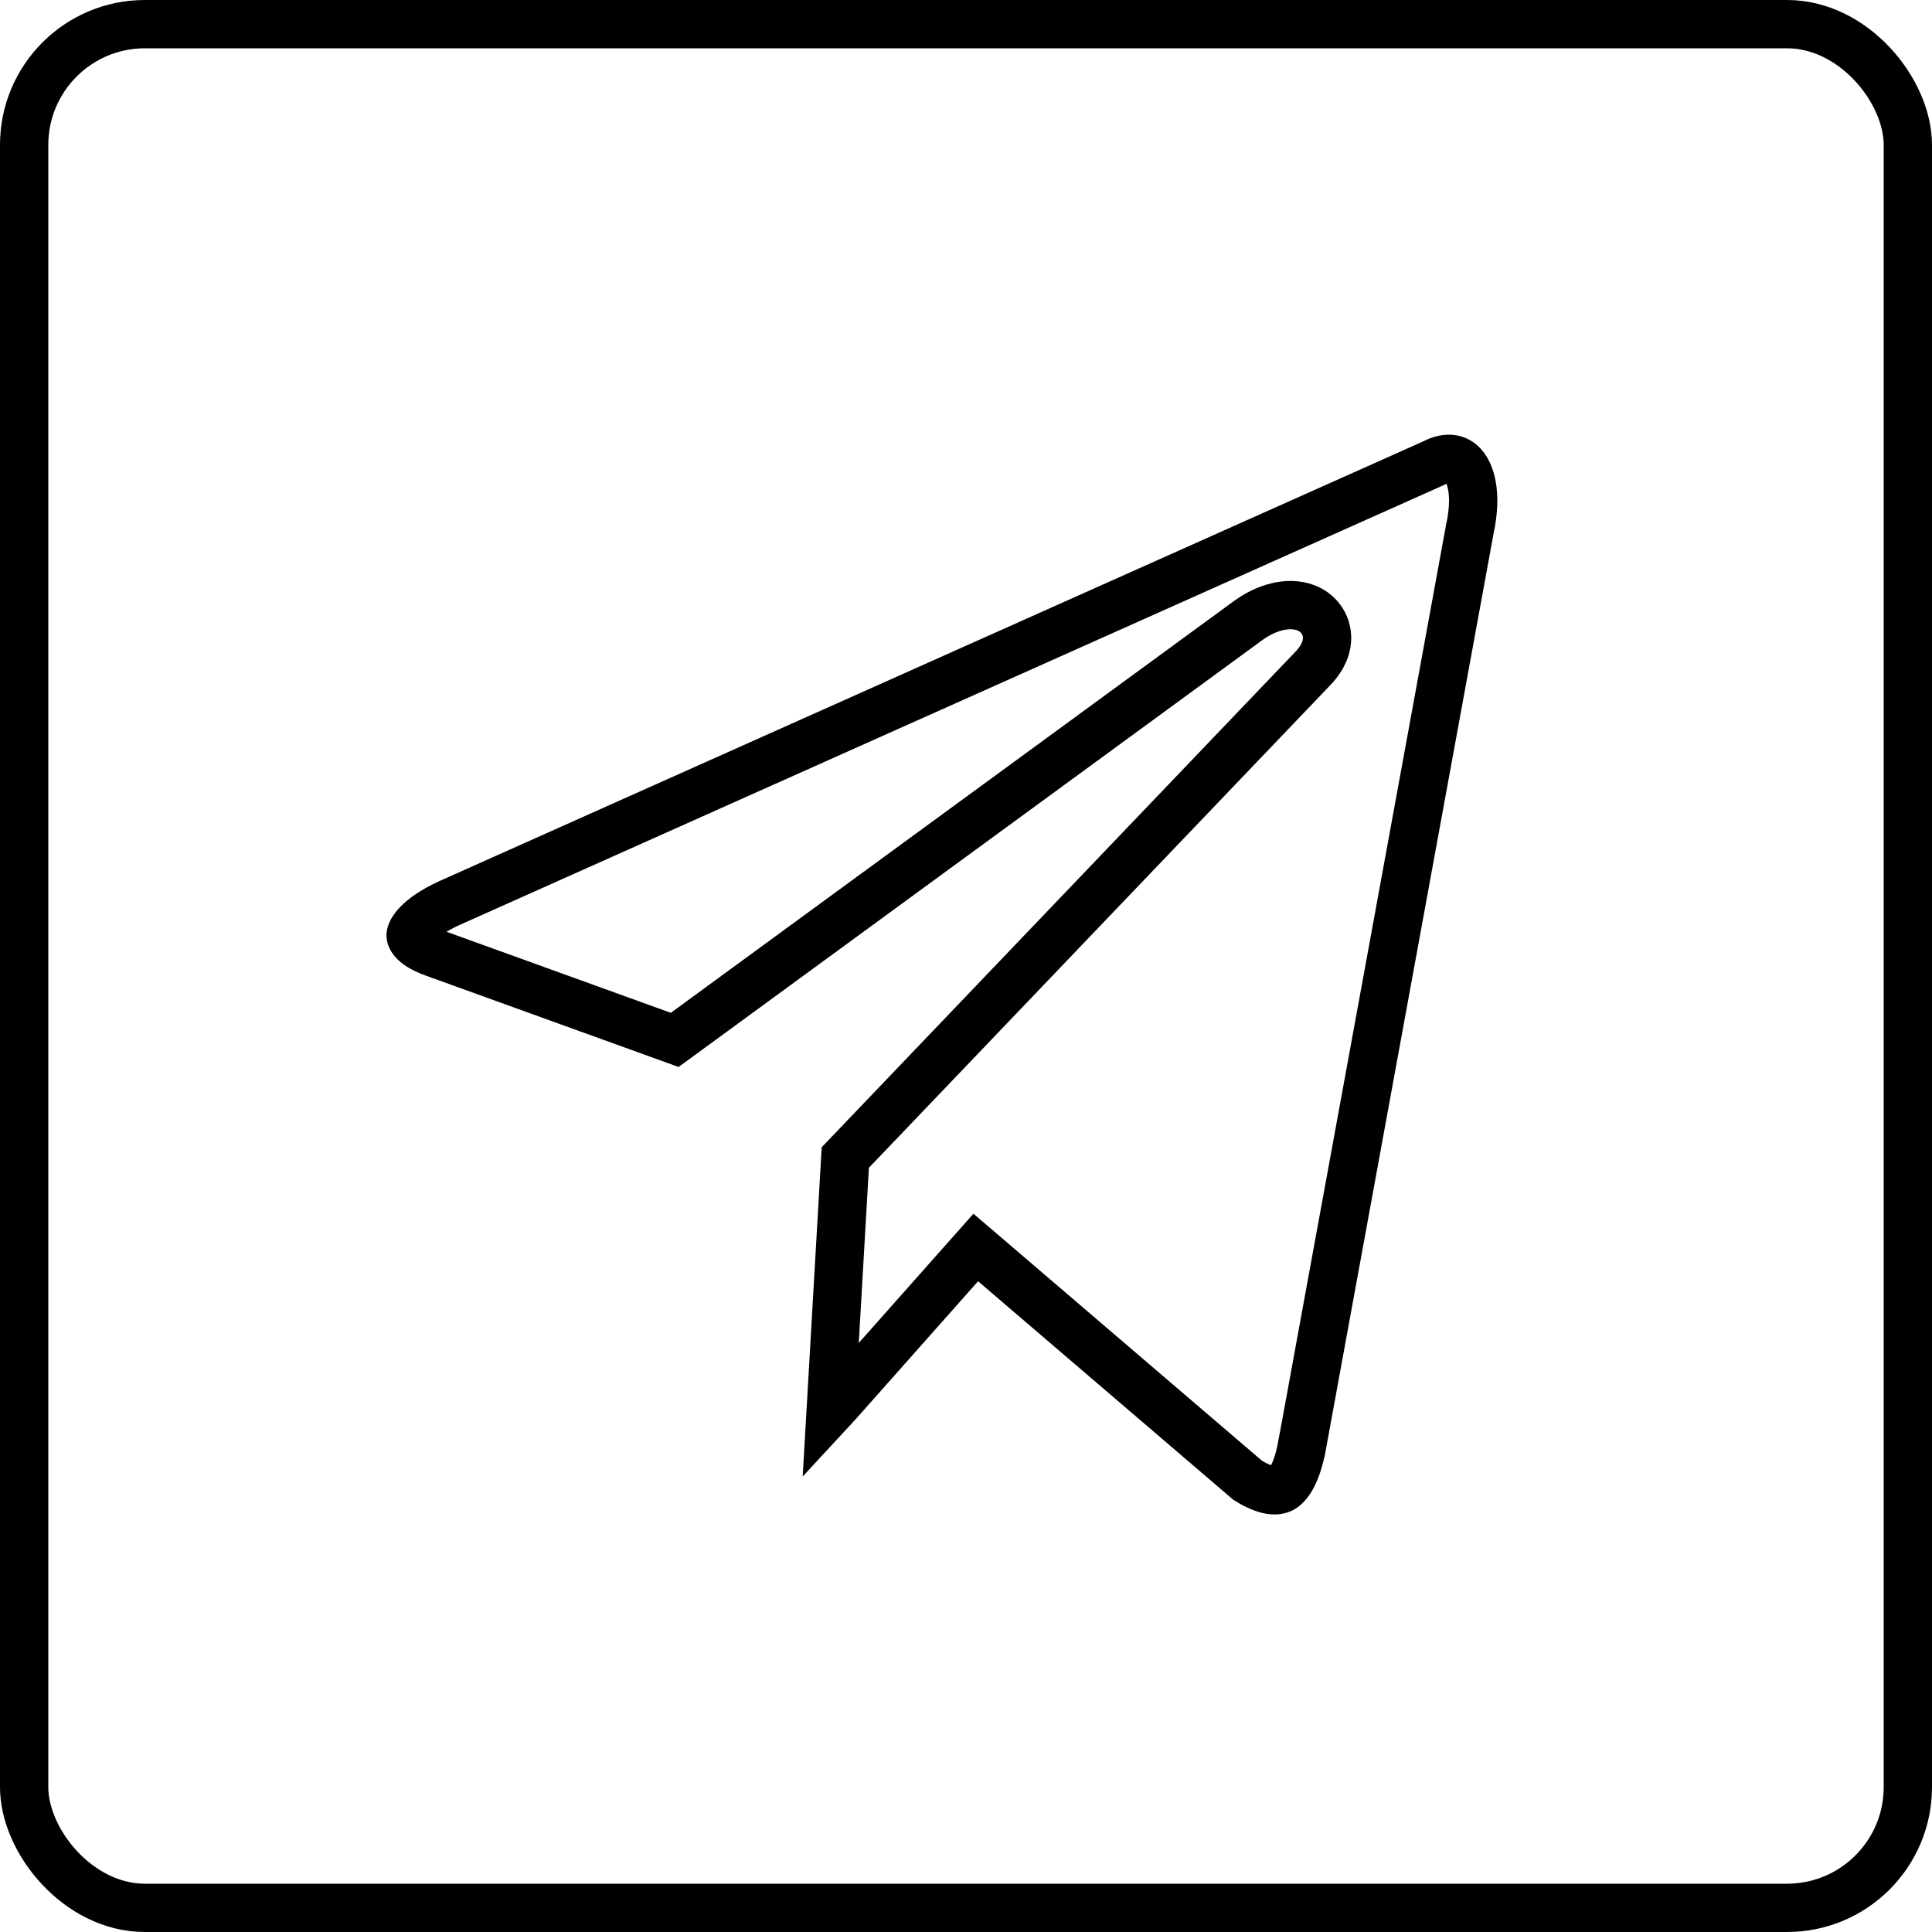 <svg width="40" height="40" viewBox="0 0 40 40" fill="none" xmlns="http://www.w3.org/2000/svg">
<path d="M29.652 9.603L29.666 9.597L29.68 9.59C29.98 9.432 30.176 9.503 30.293 9.633C30.441 9.799 30.592 10.208 30.432 10.952L30.43 10.959L30.429 10.967L26.96 29.916L26.959 29.917C26.846 30.549 26.651 30.764 26.536 30.824C26.449 30.869 26.244 30.903 25.832 30.648L20.575 26.147L20.202 25.828L19.876 26.195L17.337 29.057L17.335 29.059L17.332 29.062C17.281 29.119 17.237 29.169 17.198 29.211L17.501 23.965L27.176 13.845C27.176 13.845 27.177 13.844 27.177 13.844C27.318 13.698 27.466 13.489 27.475 13.23C27.479 13.088 27.441 12.945 27.351 12.822C27.265 12.703 27.151 12.629 27.045 12.587C26.842 12.506 26.623 12.519 26.441 12.562C26.249 12.608 26.052 12.7 25.864 12.832L25.864 12.832L25.857 12.837L13.969 21.53L8.989 19.73L8.986 19.729C8.49 19.552 8.5 19.366 8.5 19.362C8.507 19.291 8.623 19.015 9.282 18.707L29.652 9.603Z" stroke="black"/>
<rect x="0.5" y="0.5" width="39" height="39" rx="2.5" stroke="black"/>
</svg>
